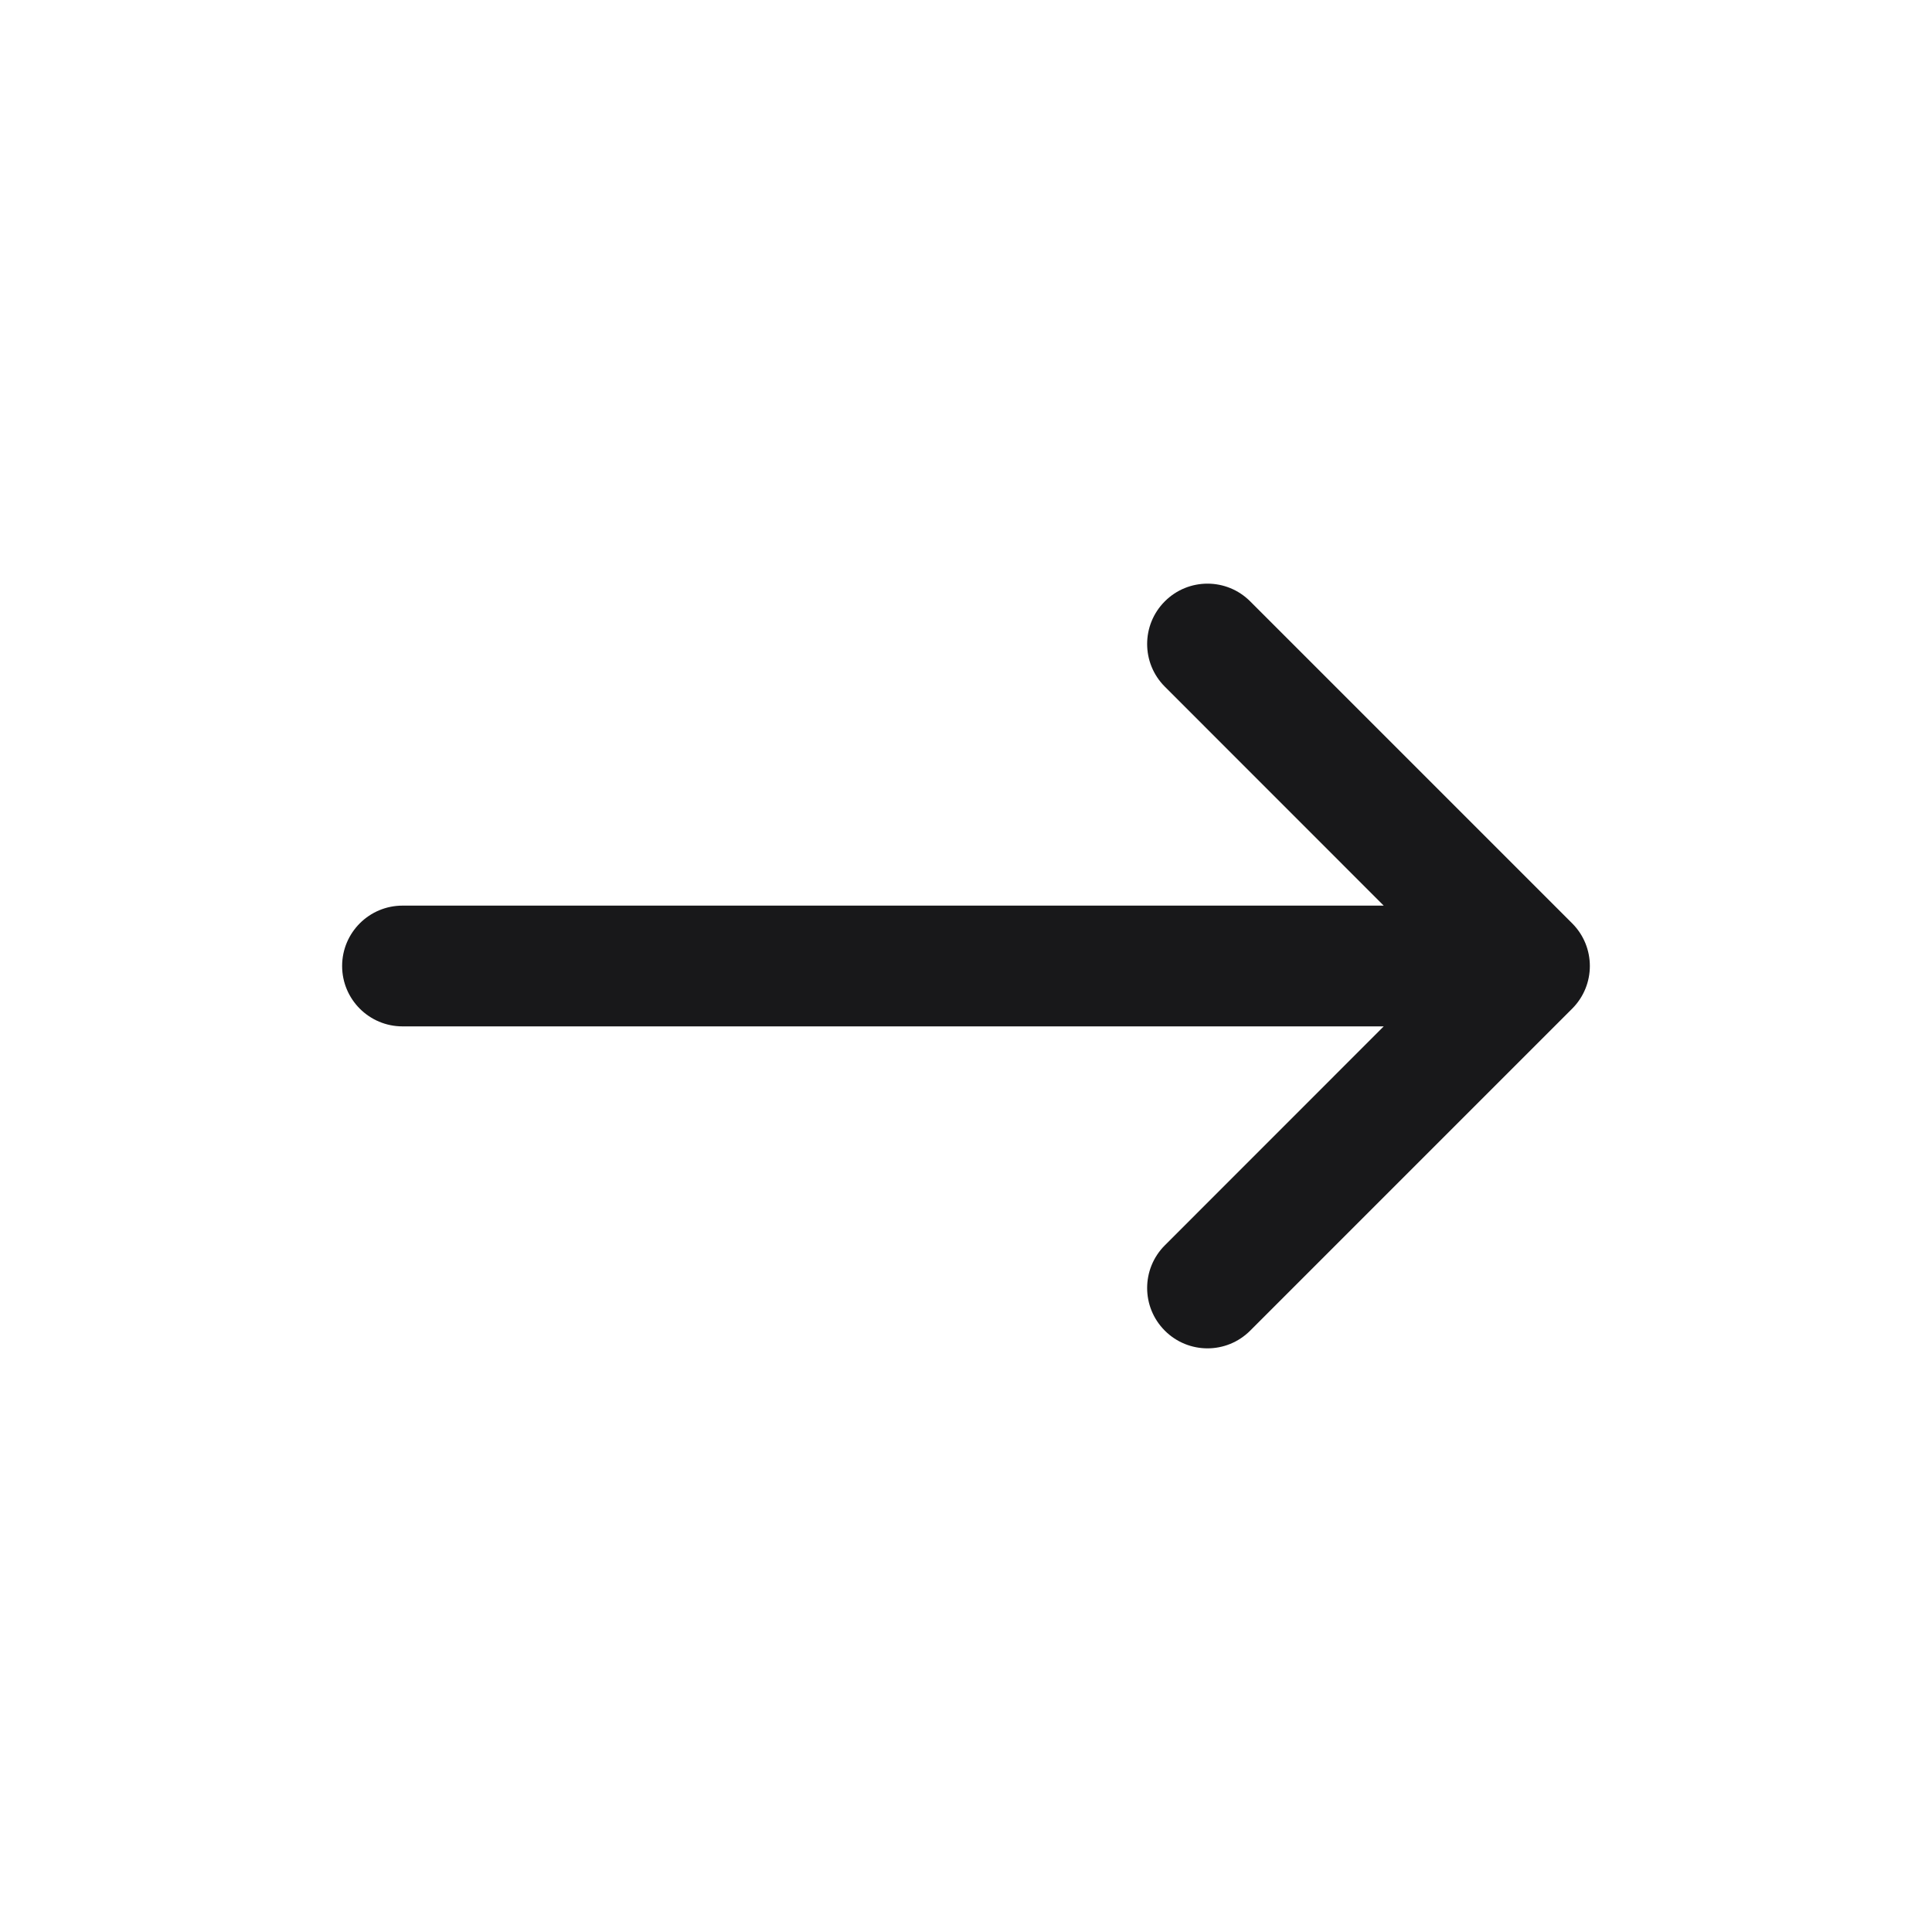 <svg width="24" height="24" viewBox="0 0 24 24" fill="none" xmlns="http://www.w3.org/2000/svg">
<path fill-rule="evenodd" clip-rule="evenodd" d="M14.47 7.47C14.763 7.177 15.237 7.177 15.53 7.47L19.53 11.47C19.823 11.763 19.823 12.237 19.53 12.53L15.53 16.53C15.237 16.823 14.763 16.823 14.47 16.53C14.177 16.237 14.177 15.763 14.47 15.47L17.189 12.75H5C4.586 12.75 4.25 12.414 4.25 12C4.25 11.586 4.586 11.25 5 11.25H17.189L14.47 8.53C14.177 8.237 14.177 7.763 14.47 7.47Z" fill="#18181A"/>
</svg>
